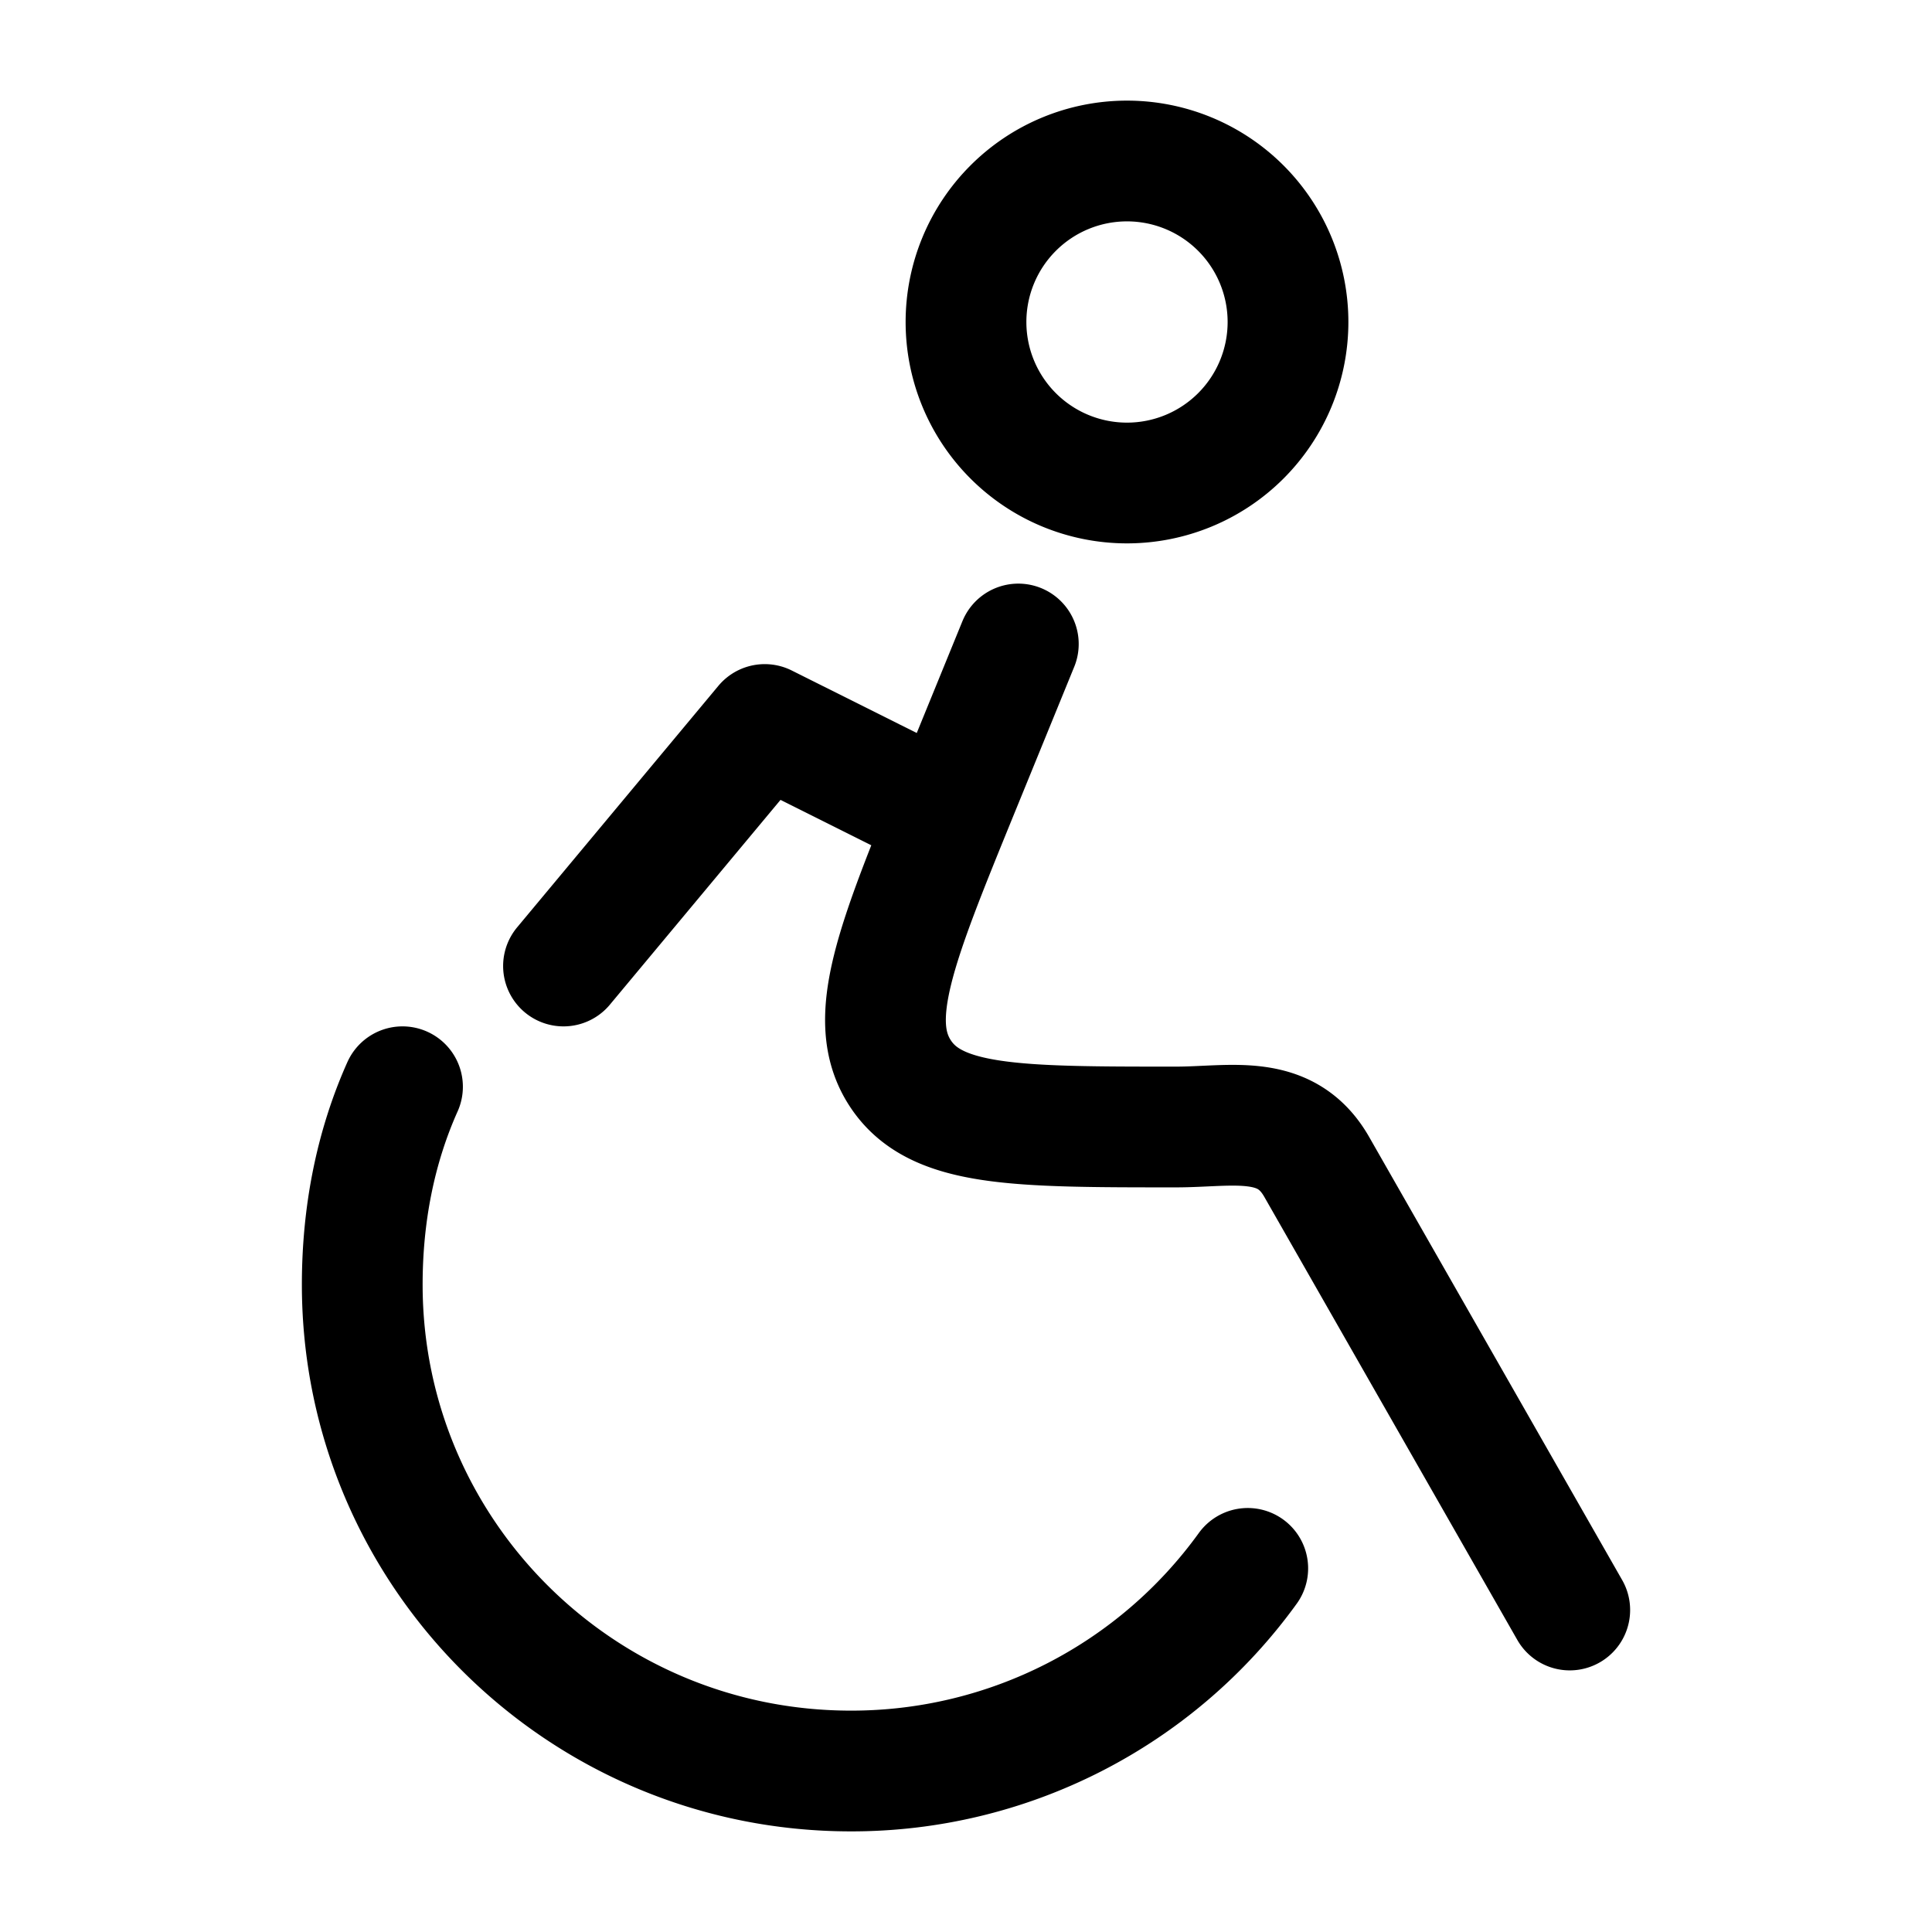 <svg xmlns="http://www.w3.org/2000/svg" width="3em" height="3em" viewBox="0 0 24 24"><path fill="none" stroke="currentColor" stroke-linecap="round" stroke-linejoin="round" stroke-width="1.5" d="m11.5 10l-2-1L7 12m7-6a2 2 0 1 1 0-4a2 2 0 0 1 0 4m1.5 13.483A6.07 6.07 0 0 1 10.57 22c-3.353 0-6.07-2.705-6.07-6.042c0-.875.164-1.707.5-2.458M12.65 8l-.754 1.846c-.766 1.879-1.149 2.818-.713 3.486s1.432.668 3.424.668c.694 0 1.364-.18 1.75.496L19.5 20" color="currentColor"/></svg>